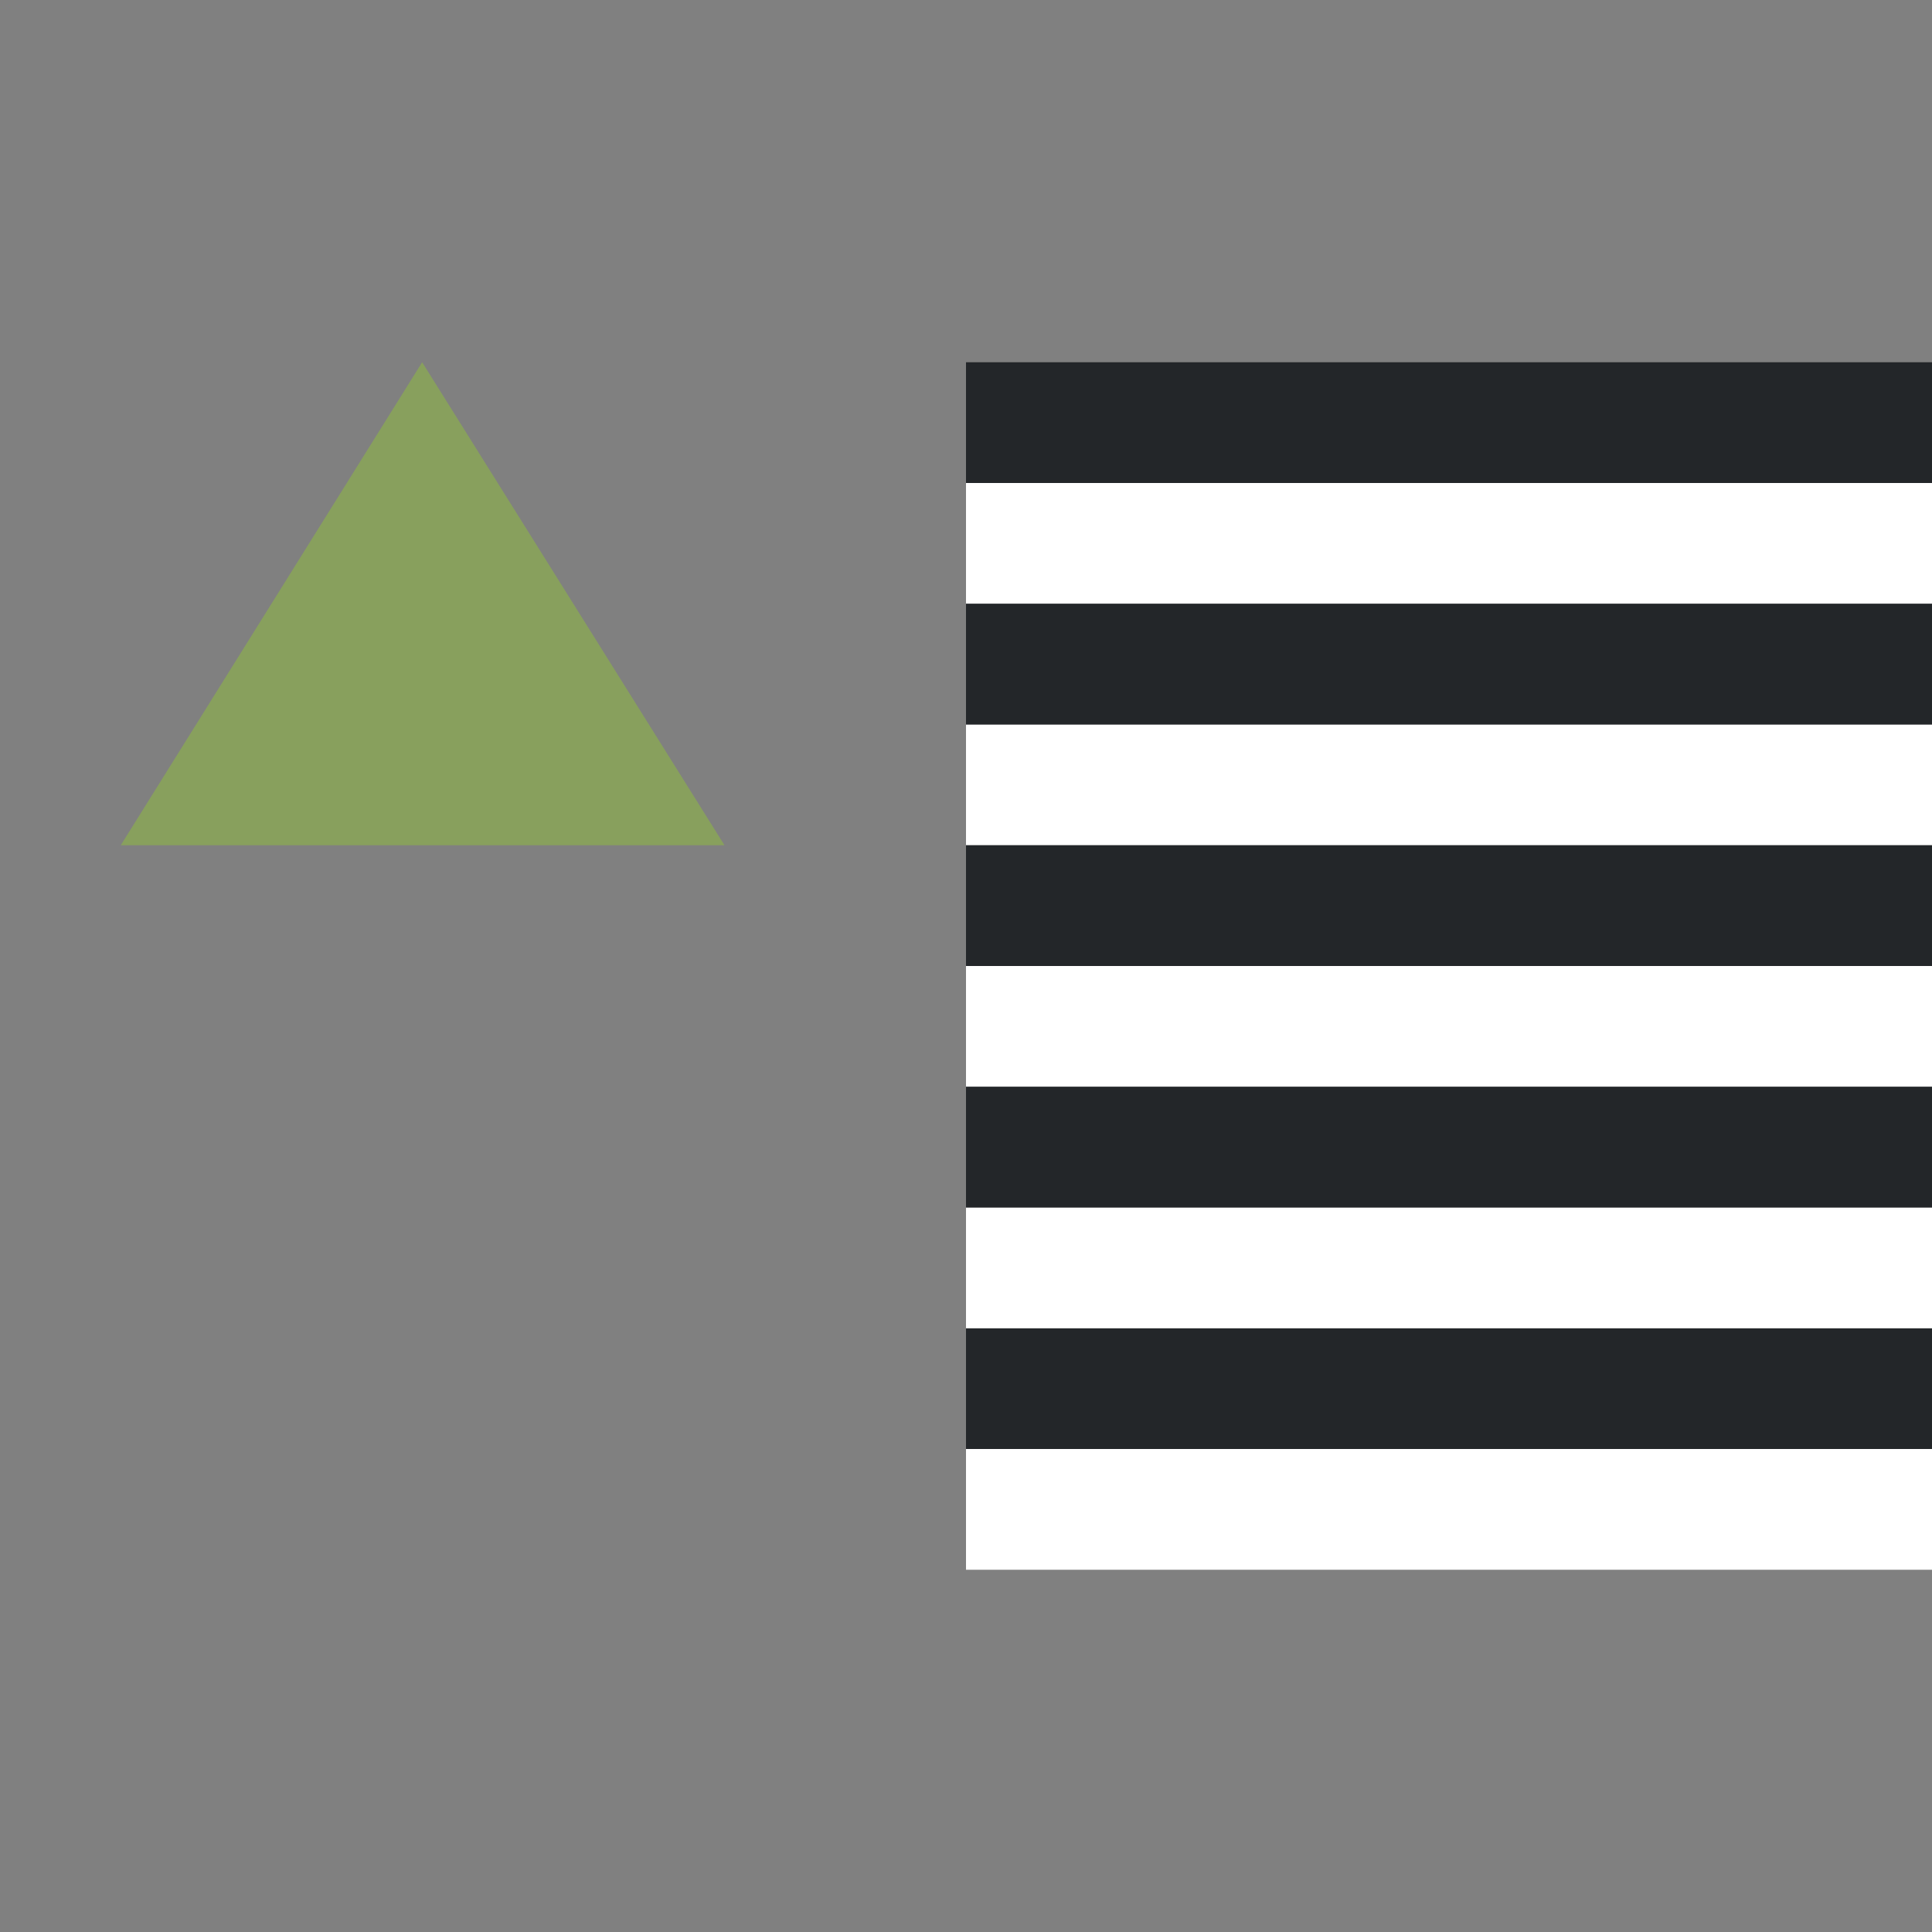 <svg xmlns="http://www.w3.org/2000/svg" viewBox="0 0 16 16"><rect x="0" y="0" width="16" height="16" fill="#808080" stroke="none"/><path fill="#fff" fill-rule="evenodd" d="M16 5H8V4h8z"/><path fill="#232629" fill-rule="evenodd" d="M16 4H8V3h8z"/><path fill="#fff" fill-rule="evenodd" d="M16 7H8V6h8z"/><path fill="#232629" fill-rule="evenodd" d="M16 6H8V5h8z"/><path fill="#fff" fill-rule="evenodd" d="M16 9H8V8h8z"/><path fill="#232629" fill-rule="evenodd" d="M16 8H8V7h8z"/><path fill="#fff" fill-rule="evenodd" d="M16 13H8v-1h8z"/><path fill="#232629" fill-rule="evenodd" d="M16 12H8v-1h8z"/><path fill="#fff" fill-rule="evenodd" d="M16 11H8v-1h8z"/><path fill="#232629" fill-rule="evenodd" d="M16 10H8V9h8z"/><path d="M3.496 3L1 7h5z" fill="#88a05d"/></svg>